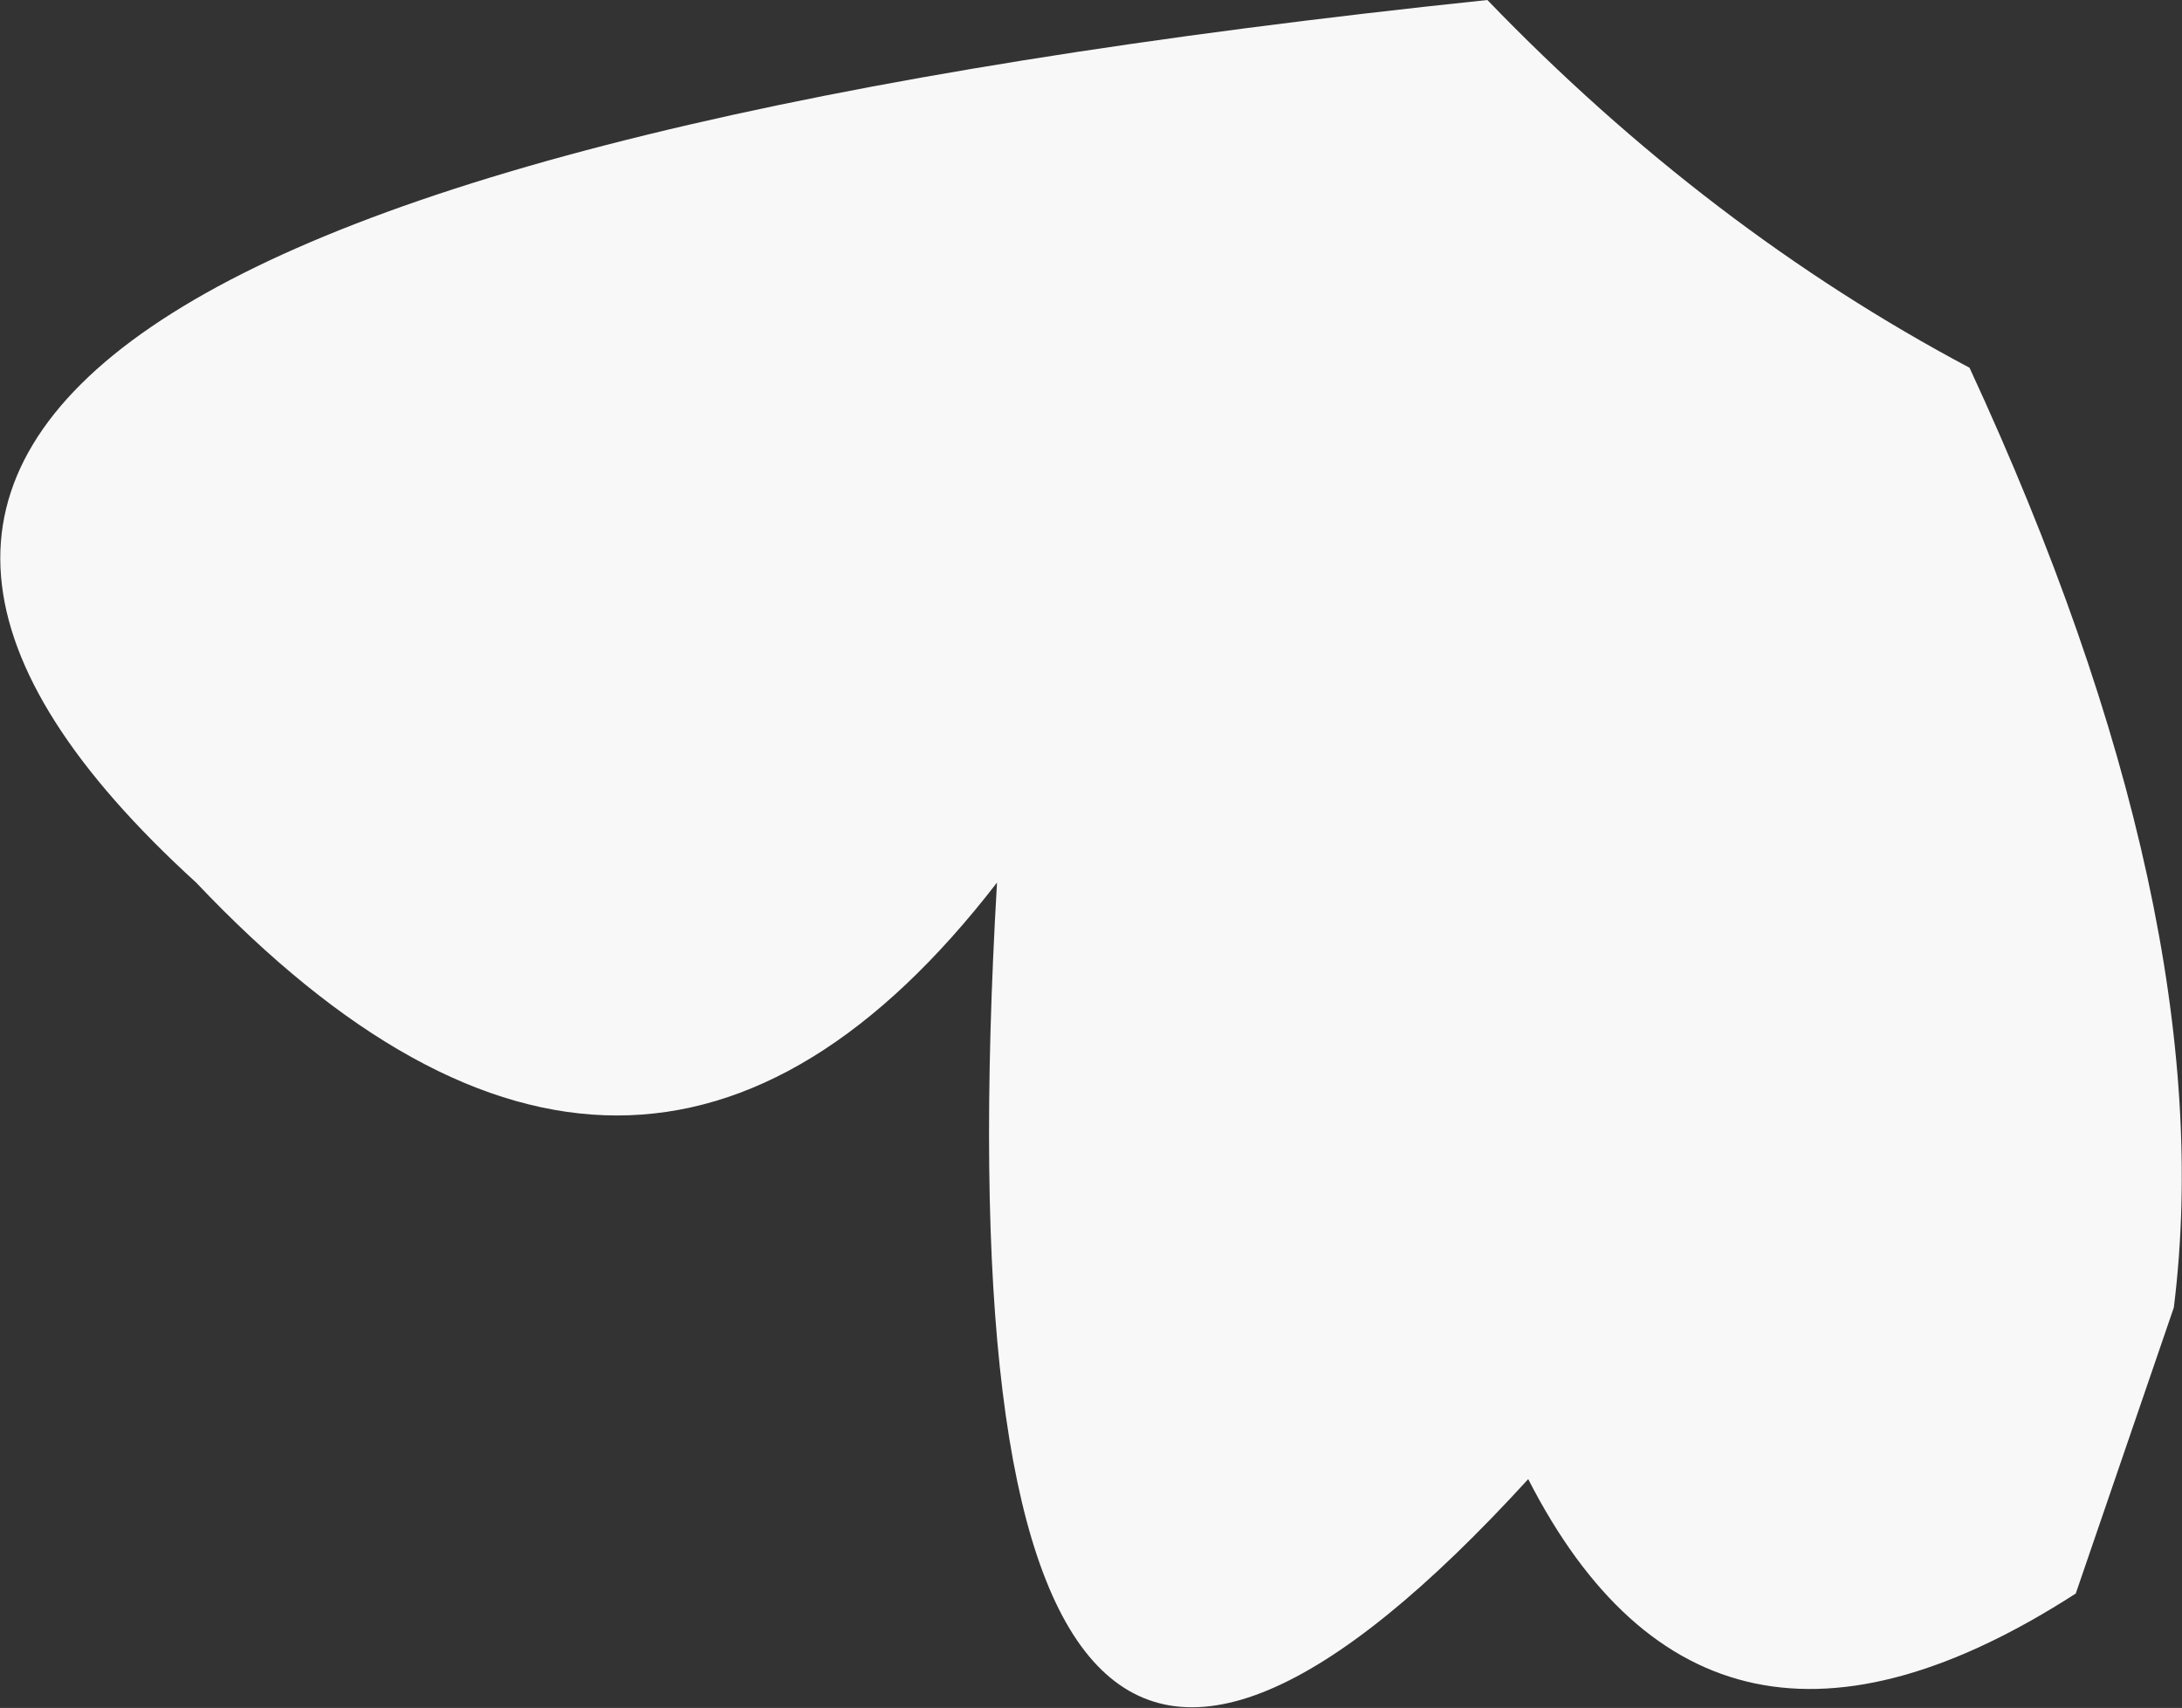 <?xml version="1.0" encoding="UTF-8" standalone="no"?>
<svg xmlns:ffdec="https://www.free-decompiler.com/flash" xmlns:xlink="http://www.w3.org/1999/xlink" ffdec:objectType="shape" height="10.45px" width="13.35px" xmlns="http://www.w3.org/2000/svg">
  <rect width="100%" height="100%" fill="#333333" stroke="none"/>
  <g transform="matrix(1.0, 0.0, 0.0, 1.0, 7.2, 61.0)">
    <path d="M1.9 -61.0 Q3.25 -59.6 4.85 -58.75 6.4 -55.4 6.1 -53.0 L5.5 -51.25 Q3.25 -49.8 2.15 -51.95 -1.55 -47.9 -1.1 -55.6 -3.3 -52.75 -6.0 -55.6 -10.5 -59.7 1.9 -61.0" fill="#f8f8f8" fill-rule="evenodd" stroke="none"/>
  </g>
</svg>
